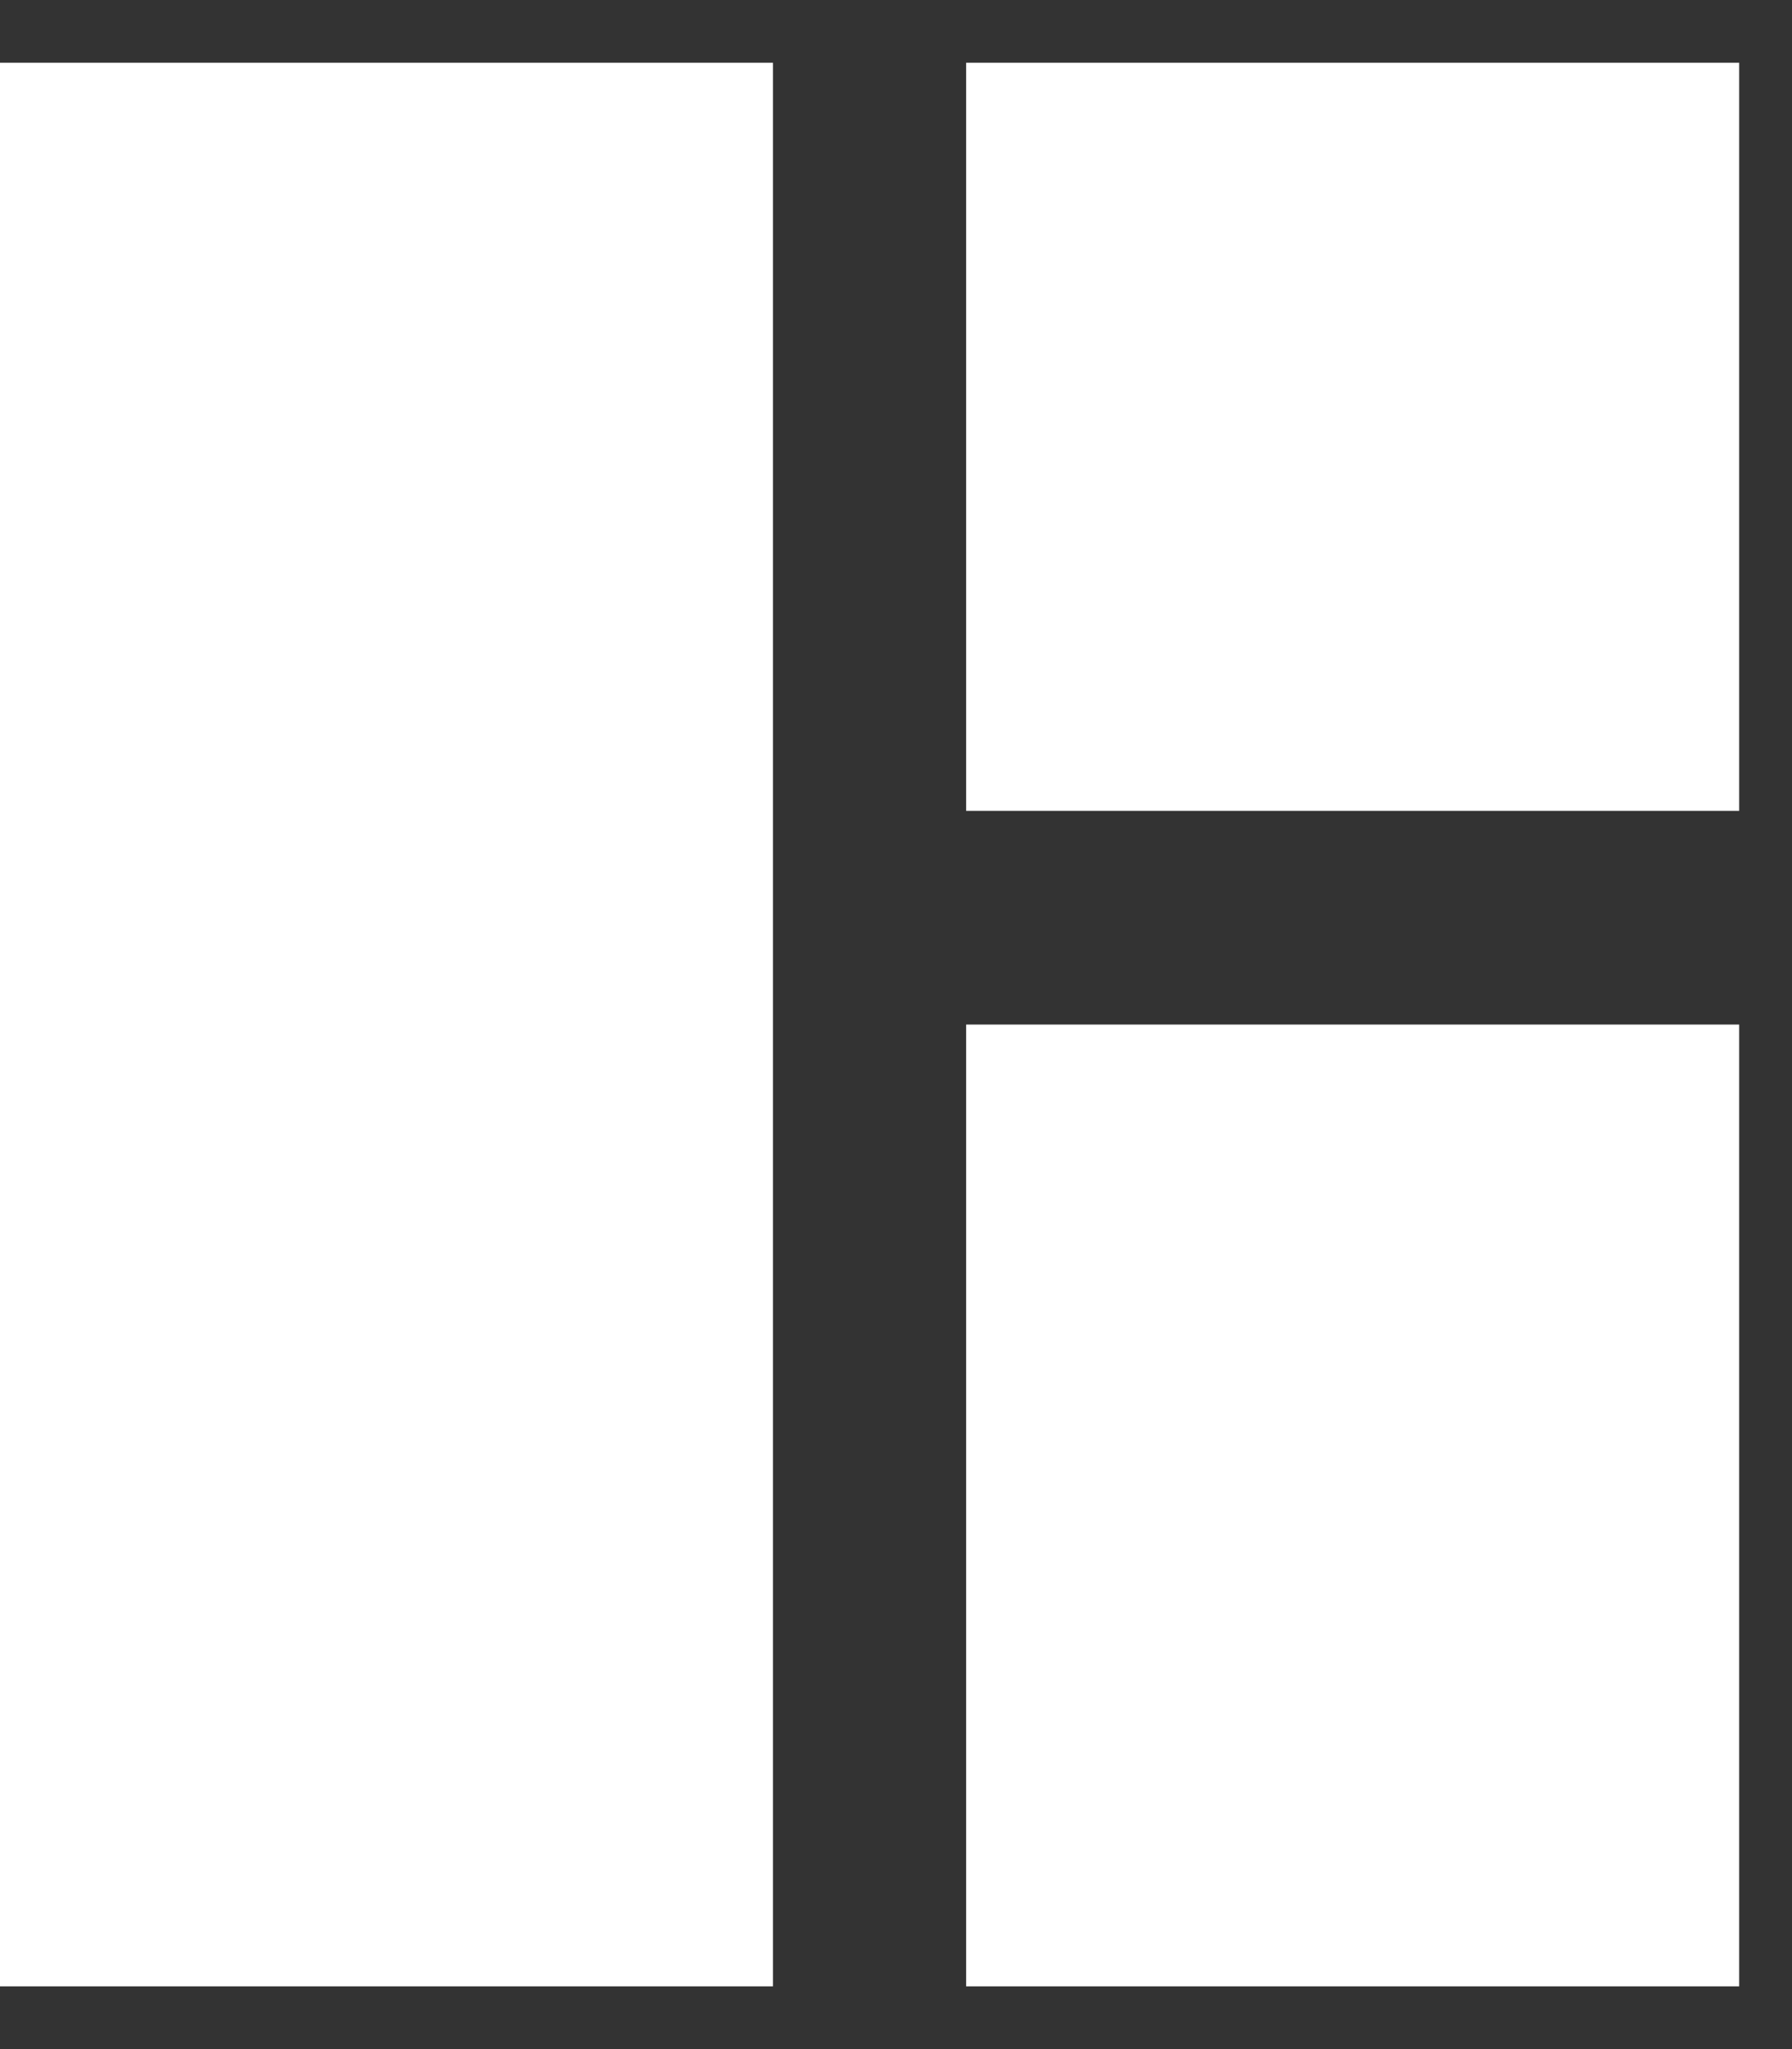 <svg width="21" height="24" viewBox="0 0 21 24" fill="none" xmlns="http://www.w3.org/2000/svg">
<rect x="0" y="0" width="21" height="24" fill="#333333" stroke="none"/>
<path d="M9.058 23.265H0V0.735H9.058V23.265ZM11.322 23.265H20.381V12H11.322V23.265ZM20.381 9.497V0.735H11.322V9.497H20.381Z" fill="white"/>
</svg>

